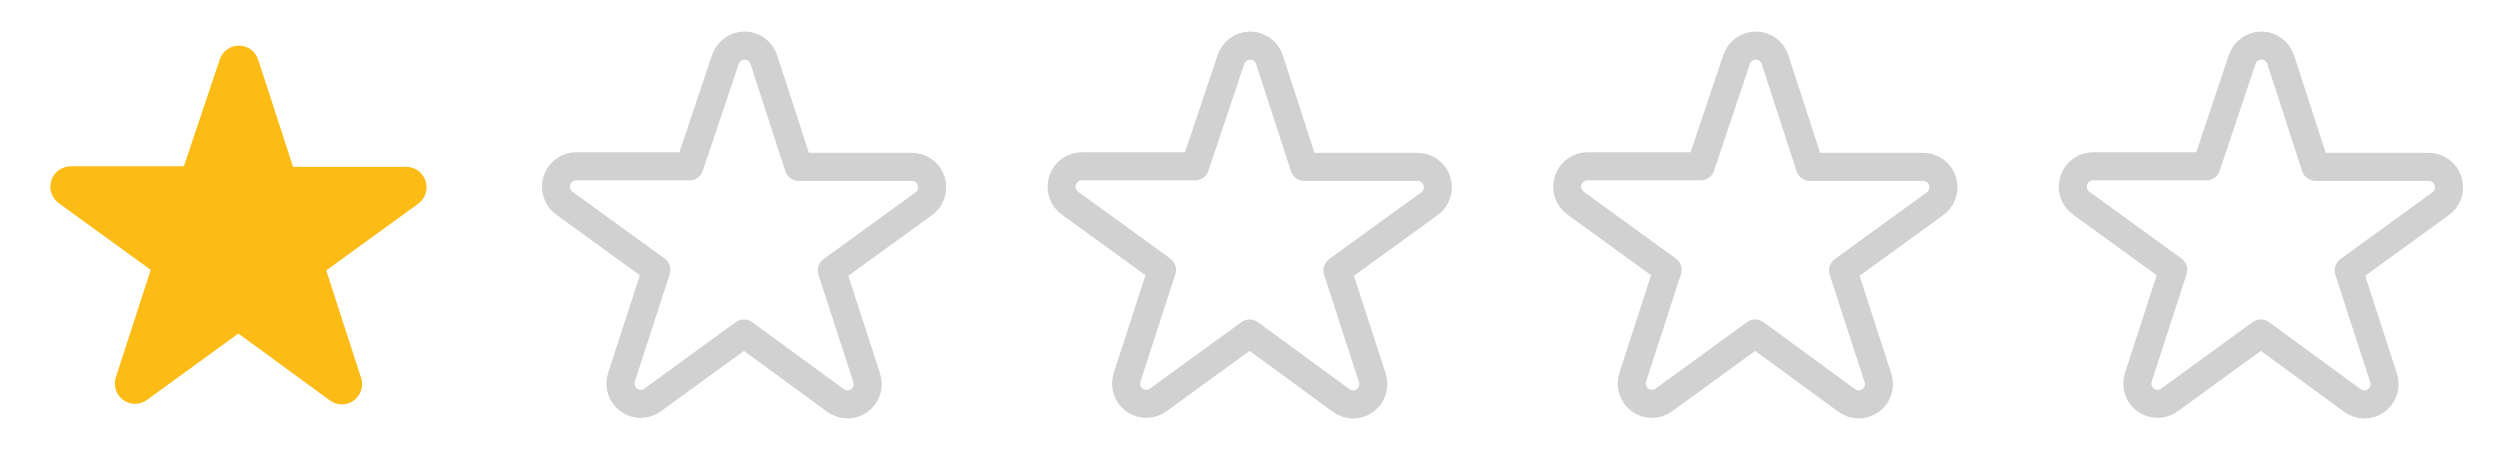 <svg width="89" height="16" viewBox="0 0 89 16" fill="none" xmlns="http://www.w3.org/2000/svg">
<g clip-path="url(#clip0_35012_39512)">
<path fill-rule="evenodd" clip-rule="evenodd" d="M7.819 2.127C7.865 1.981 7.957 1.853 8.08 1.763C8.204 1.672 8.353 1.623 8.506 1.623C8.659 1.623 8.808 1.672 8.932 1.763C9.055 1.853 9.147 1.981 9.193 2.127L10.433 5.94H14.433C14.591 5.934 14.748 5.98 14.877 6.071C15.007 6.162 15.104 6.293 15.152 6.445C15.201 6.596 15.198 6.759 15.145 6.908C15.092 7.058 14.992 7.186 14.859 7.273L11.613 9.627L12.853 13.447C12.902 13.592 12.903 13.749 12.856 13.896C12.81 14.042 12.717 14.169 12.593 14.26C12.469 14.35 12.319 14.398 12.165 14.397C12.012 14.395 11.862 14.345 11.739 14.253L8.486 11.873L5.239 14.233C5.116 14.325 4.967 14.375 4.814 14.377C4.66 14.378 4.51 14.33 4.386 14.24C4.262 14.149 4.169 14.022 4.123 13.876C4.076 13.729 4.077 13.572 4.126 13.427L5.366 9.607L2.119 7.253C1.987 7.166 1.886 7.038 1.834 6.888C1.781 6.739 1.778 6.576 1.827 6.425C1.875 6.273 1.971 6.142 2.101 6.051C2.231 5.96 2.388 5.914 2.546 5.92H6.546L7.819 2.127Z" fill="#FDBC15"/>
<path fill-rule="evenodd" clip-rule="evenodd" d="M25.819 2.127C25.866 1.981 25.957 1.853 26.08 1.763C26.204 1.672 26.353 1.623 26.506 1.623C26.659 1.623 26.808 1.672 26.932 1.763C27.055 1.853 27.147 1.981 27.193 2.127L28.433 5.94H32.433C32.591 5.934 32.748 5.98 32.877 6.071C33.007 6.162 33.104 6.293 33.152 6.445C33.201 6.596 33.198 6.759 33.145 6.908C33.093 7.058 32.992 7.186 32.859 7.273L29.613 9.627L30.853 13.447C30.902 13.592 30.903 13.749 30.856 13.896C30.81 14.042 30.717 14.169 30.593 14.26C30.469 14.35 30.319 14.398 30.165 14.397C30.012 14.395 29.862 14.345 29.739 14.253L26.486 11.873L23.239 14.233C23.116 14.325 22.967 14.375 22.814 14.377C22.66 14.378 22.51 14.33 22.386 14.24C22.262 14.149 22.169 14.022 22.123 13.876C22.076 13.729 22.077 13.572 22.126 13.427L23.366 9.607L20.119 7.253C19.987 7.166 19.886 7.038 19.834 6.888C19.781 6.739 19.778 6.576 19.827 6.425C19.875 6.273 19.971 6.142 20.101 6.051C20.231 5.96 20.387 5.914 20.546 5.92H24.546L25.819 2.127Z" stroke="#D1D1D1" stroke-linecap="round" stroke-linejoin="round"/>
<path fill-rule="evenodd" clip-rule="evenodd" d="M43.819 2.127C43.865 1.981 43.957 1.853 44.08 1.763C44.204 1.672 44.353 1.623 44.506 1.623C44.659 1.623 44.808 1.672 44.932 1.763C45.055 1.853 45.147 1.981 45.193 2.127L46.433 5.94H50.433C50.591 5.934 50.748 5.98 50.877 6.071C51.007 6.162 51.104 6.293 51.152 6.445C51.201 6.596 51.198 6.759 51.145 6.908C51.093 7.058 50.992 7.186 50.859 7.273L47.613 9.627L48.853 13.447C48.902 13.592 48.903 13.749 48.856 13.896C48.81 14.042 48.717 14.169 48.593 14.26C48.469 14.35 48.319 14.398 48.165 14.397C48.012 14.395 47.862 14.345 47.739 14.253L44.486 11.873L41.239 14.233C41.117 14.325 40.967 14.375 40.814 14.377C40.66 14.378 40.51 14.33 40.386 14.24C40.262 14.149 40.169 14.022 40.123 13.876C40.076 13.729 40.077 13.572 40.126 13.427L41.366 9.607L38.119 7.253C37.987 7.166 37.886 7.038 37.834 6.888C37.781 6.739 37.778 6.576 37.827 6.425C37.875 6.273 37.971 6.142 38.101 6.051C38.231 5.96 38.388 5.914 38.546 5.92H42.546L43.819 2.127Z" stroke="#D1D1D1" stroke-linecap="round" stroke-linejoin="round"/>
<path fill-rule="evenodd" clip-rule="evenodd" d="M61.819 2.127C61.865 1.981 61.957 1.853 62.08 1.763C62.204 1.672 62.353 1.623 62.506 1.623C62.659 1.623 62.808 1.672 62.932 1.763C63.055 1.853 63.147 1.981 63.193 2.127L64.433 5.94H68.433C68.591 5.934 68.748 5.98 68.877 6.071C69.007 6.162 69.104 6.293 69.152 6.445C69.201 6.596 69.198 6.759 69.145 6.908C69.093 7.058 68.992 7.186 68.859 7.273L65.613 9.627L66.853 13.447C66.902 13.592 66.903 13.749 66.856 13.896C66.81 14.042 66.717 14.169 66.593 14.26C66.469 14.35 66.319 14.398 66.165 14.397C66.012 14.395 65.862 14.345 65.739 14.253L62.486 11.873L59.239 14.233C59.117 14.325 58.967 14.375 58.814 14.377C58.66 14.378 58.51 14.33 58.386 14.24C58.262 14.149 58.169 14.022 58.123 13.876C58.076 13.729 58.077 13.572 58.126 13.427L59.366 9.607L56.119 7.253C55.987 7.166 55.886 7.038 55.834 6.888C55.781 6.739 55.778 6.576 55.827 6.425C55.875 6.273 55.971 6.142 56.101 6.051C56.231 5.96 56.388 5.914 56.546 5.92H60.546L61.819 2.127Z" stroke="#D1D1D1" stroke-linecap="round" stroke-linejoin="round"/>
<path fill-rule="evenodd" clip-rule="evenodd" d="M79.819 2.127C79.865 1.981 79.957 1.853 80.08 1.763C80.204 1.672 80.353 1.623 80.506 1.623C80.659 1.623 80.808 1.672 80.932 1.763C81.055 1.853 81.147 1.981 81.193 2.127L82.433 5.94H86.433C86.591 5.934 86.748 5.98 86.877 6.071C87.007 6.162 87.104 6.293 87.152 6.445C87.201 6.596 87.198 6.759 87.145 6.908C87.093 7.058 86.992 7.186 86.859 7.273L83.613 9.627L84.853 13.447C84.902 13.592 84.903 13.749 84.856 13.896C84.81 14.042 84.717 14.169 84.593 14.26C84.469 14.35 84.319 14.398 84.165 14.397C84.012 14.395 83.862 14.345 83.739 14.253L80.486 11.873L77.239 14.233C77.117 14.325 76.967 14.375 76.814 14.377C76.66 14.378 76.51 14.33 76.386 14.24C76.262 14.149 76.169 14.022 76.123 13.876C76.076 13.729 76.077 13.572 76.126 13.427L77.366 9.607L74.119 7.253C73.987 7.166 73.886 7.038 73.834 6.888C73.781 6.739 73.778 6.576 73.827 6.425C73.875 6.273 73.972 6.142 74.101 6.051C74.231 5.96 74.388 5.914 74.546 5.92H78.546L79.819 2.127Z" stroke="#D1D1D1" stroke-linecap="round" stroke-linejoin="round"/>
</g>
<defs>
<clipPath id="clip0_35012_39512">
<rect width="88" height="16" fill="white" transform="translate(0.486)"/>
</clipPath>
</defs>
</svg>
